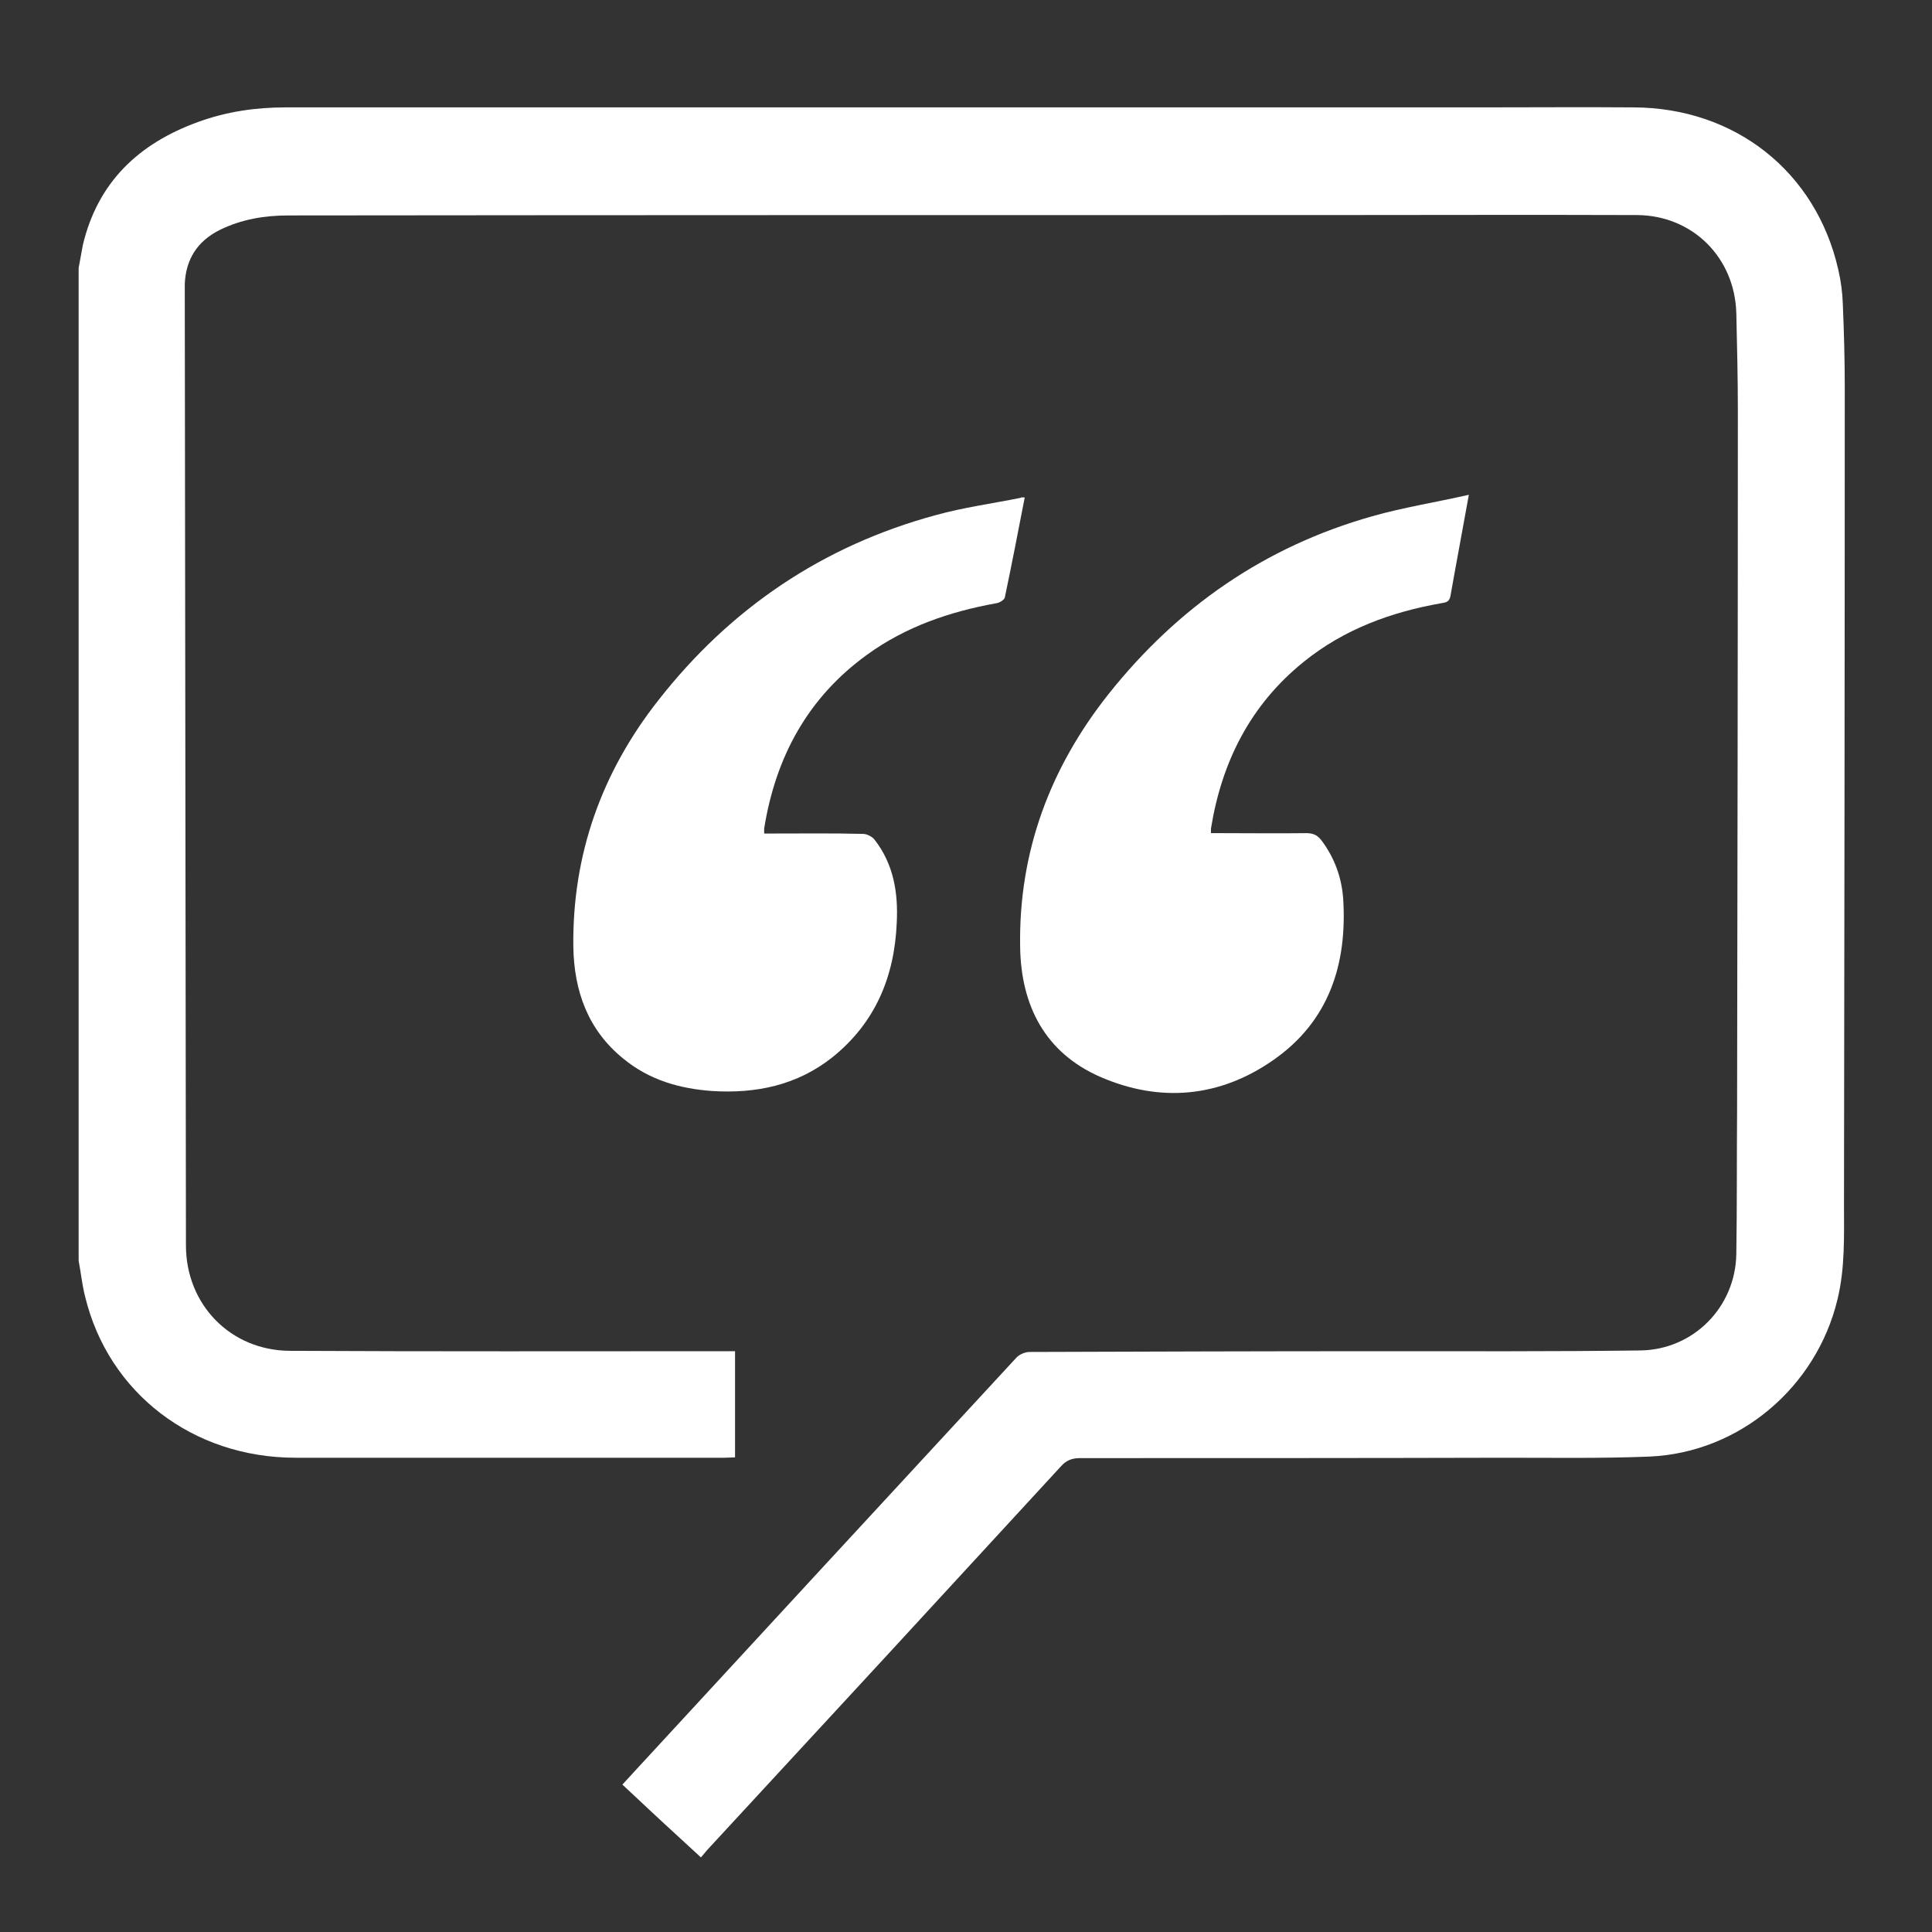 <svg width="98" height="98" viewBox="0 0 98 98" fill="none" xmlns="http://www.w3.org/2000/svg">
<rect x="0" y="0" width="98" height="98" fill="#333333" stroke="none"/>
<path d="M3.989 13.591C4.067 13.202 4.125 12.813 4.203 12.425C4.961 9.237 7.041 7.274 10.054 6.185C11.492 5.661 12.969 5.447 14.485 5.447C24.748 5.447 35.03 5.447 45.293 5.447C55.245 5.447 65.197 5.447 75.148 5.447C77.714 5.447 80.299 5.427 82.865 5.447C88.016 5.466 92.117 8.712 93.244 13.669C93.38 14.252 93.458 14.835 93.477 15.437C93.536 16.837 93.575 18.236 93.575 19.636C93.575 33.456 93.555 47.275 93.536 61.095C93.536 62.708 93.594 64.322 93.205 65.915C92.136 70.367 88.229 73.69 83.662 73.885C81.232 73.982 78.783 73.943 76.353 73.943C69.162 73.962 61.97 73.962 54.778 73.962C54.37 73.962 54.079 74.079 53.806 74.39C47.839 80.882 41.853 87.374 35.866 93.847C35.769 93.963 35.672 94.08 35.555 94.216C34.194 92.972 32.892 91.767 31.57 90.523C31.804 90.27 32.017 90.037 32.231 89.804C38.684 82.806 45.118 75.828 51.571 68.85C51.727 68.695 51.999 68.578 52.232 68.578C58.083 68.559 63.933 68.539 69.784 68.539C74.254 68.539 78.744 68.559 83.215 68.501C85.897 68.462 88.035 66.304 88.074 63.602C88.113 61.192 88.093 58.782 88.113 56.372C88.132 44.535 88.152 32.697 88.152 20.86C88.152 19.208 88.113 17.537 88.074 15.884C87.996 13.066 85.858 10.928 83.04 10.909C77.636 10.889 72.252 10.909 66.849 10.909C49.453 10.909 32.037 10.909 14.641 10.928C13.416 10.928 12.25 11.122 11.142 11.667C10.015 12.23 9.432 13.144 9.373 14.388C9.373 14.582 9.373 14.777 9.373 14.99C9.393 31.045 9.412 47.12 9.432 63.175C9.432 66.168 11.686 68.501 14.699 68.52C22.008 68.559 29.335 68.539 36.644 68.539C36.838 68.539 37.032 68.539 37.285 68.539C37.285 70.347 37.285 72.116 37.285 73.924C37.11 73.924 36.955 73.943 36.799 73.943C29.53 73.943 22.26 73.943 14.991 73.943C9.782 73.943 5.505 70.658 4.32 65.779C4.164 65.177 4.106 64.555 3.989 63.952C3.989 47.12 3.989 30.365 3.989 13.591Z" fill="white"/>
<path d="M74.507 25.098C74.177 26.944 73.865 28.577 73.574 30.229C73.516 30.54 73.341 30.559 73.107 30.598C70.561 31.045 68.17 31.92 66.129 33.572C63.428 35.749 61.97 38.645 61.426 42.027C61.426 42.086 61.426 42.144 61.426 42.261C61.601 42.261 61.776 42.261 61.931 42.261C63.37 42.261 64.827 42.28 66.266 42.261C66.635 42.261 66.849 42.377 67.062 42.669C67.704 43.543 68.054 44.515 68.132 45.584C68.345 48.908 67.412 51.804 64.594 53.767C61.873 55.672 58.841 55.944 55.809 54.623C53.01 53.398 51.785 51.007 51.746 48.014C51.668 43.213 53.262 38.956 56.217 35.224C59.735 30.793 64.166 27.722 69.609 26.186C71.183 25.739 72.796 25.486 74.507 25.098Z" fill="white"/>
<path d="M51.979 25.234C51.649 26.944 51.319 28.635 50.969 30.307C50.949 30.423 50.697 30.579 50.541 30.598C48.17 31.026 45.954 31.784 43.991 33.203C40.978 35.38 39.345 38.393 38.762 42.027C38.762 42.086 38.762 42.144 38.762 42.28C38.937 42.28 39.093 42.28 39.248 42.28C40.764 42.28 42.261 42.261 43.777 42.299C43.971 42.299 44.243 42.435 44.36 42.591C45.332 43.835 45.565 45.293 45.487 46.809C45.371 49.55 44.399 51.882 42.222 53.631C40.434 55.05 38.354 55.478 36.138 55.342C34.467 55.225 32.931 54.778 31.629 53.709C29.821 52.251 29.121 50.269 29.082 48.033C29.024 43.349 30.521 39.17 33.398 35.516C37.052 30.851 41.736 27.683 47.47 26.128C48.869 25.739 50.327 25.545 51.766 25.253C51.804 25.214 51.882 25.234 51.979 25.234Z" fill="white"/>
</svg>
